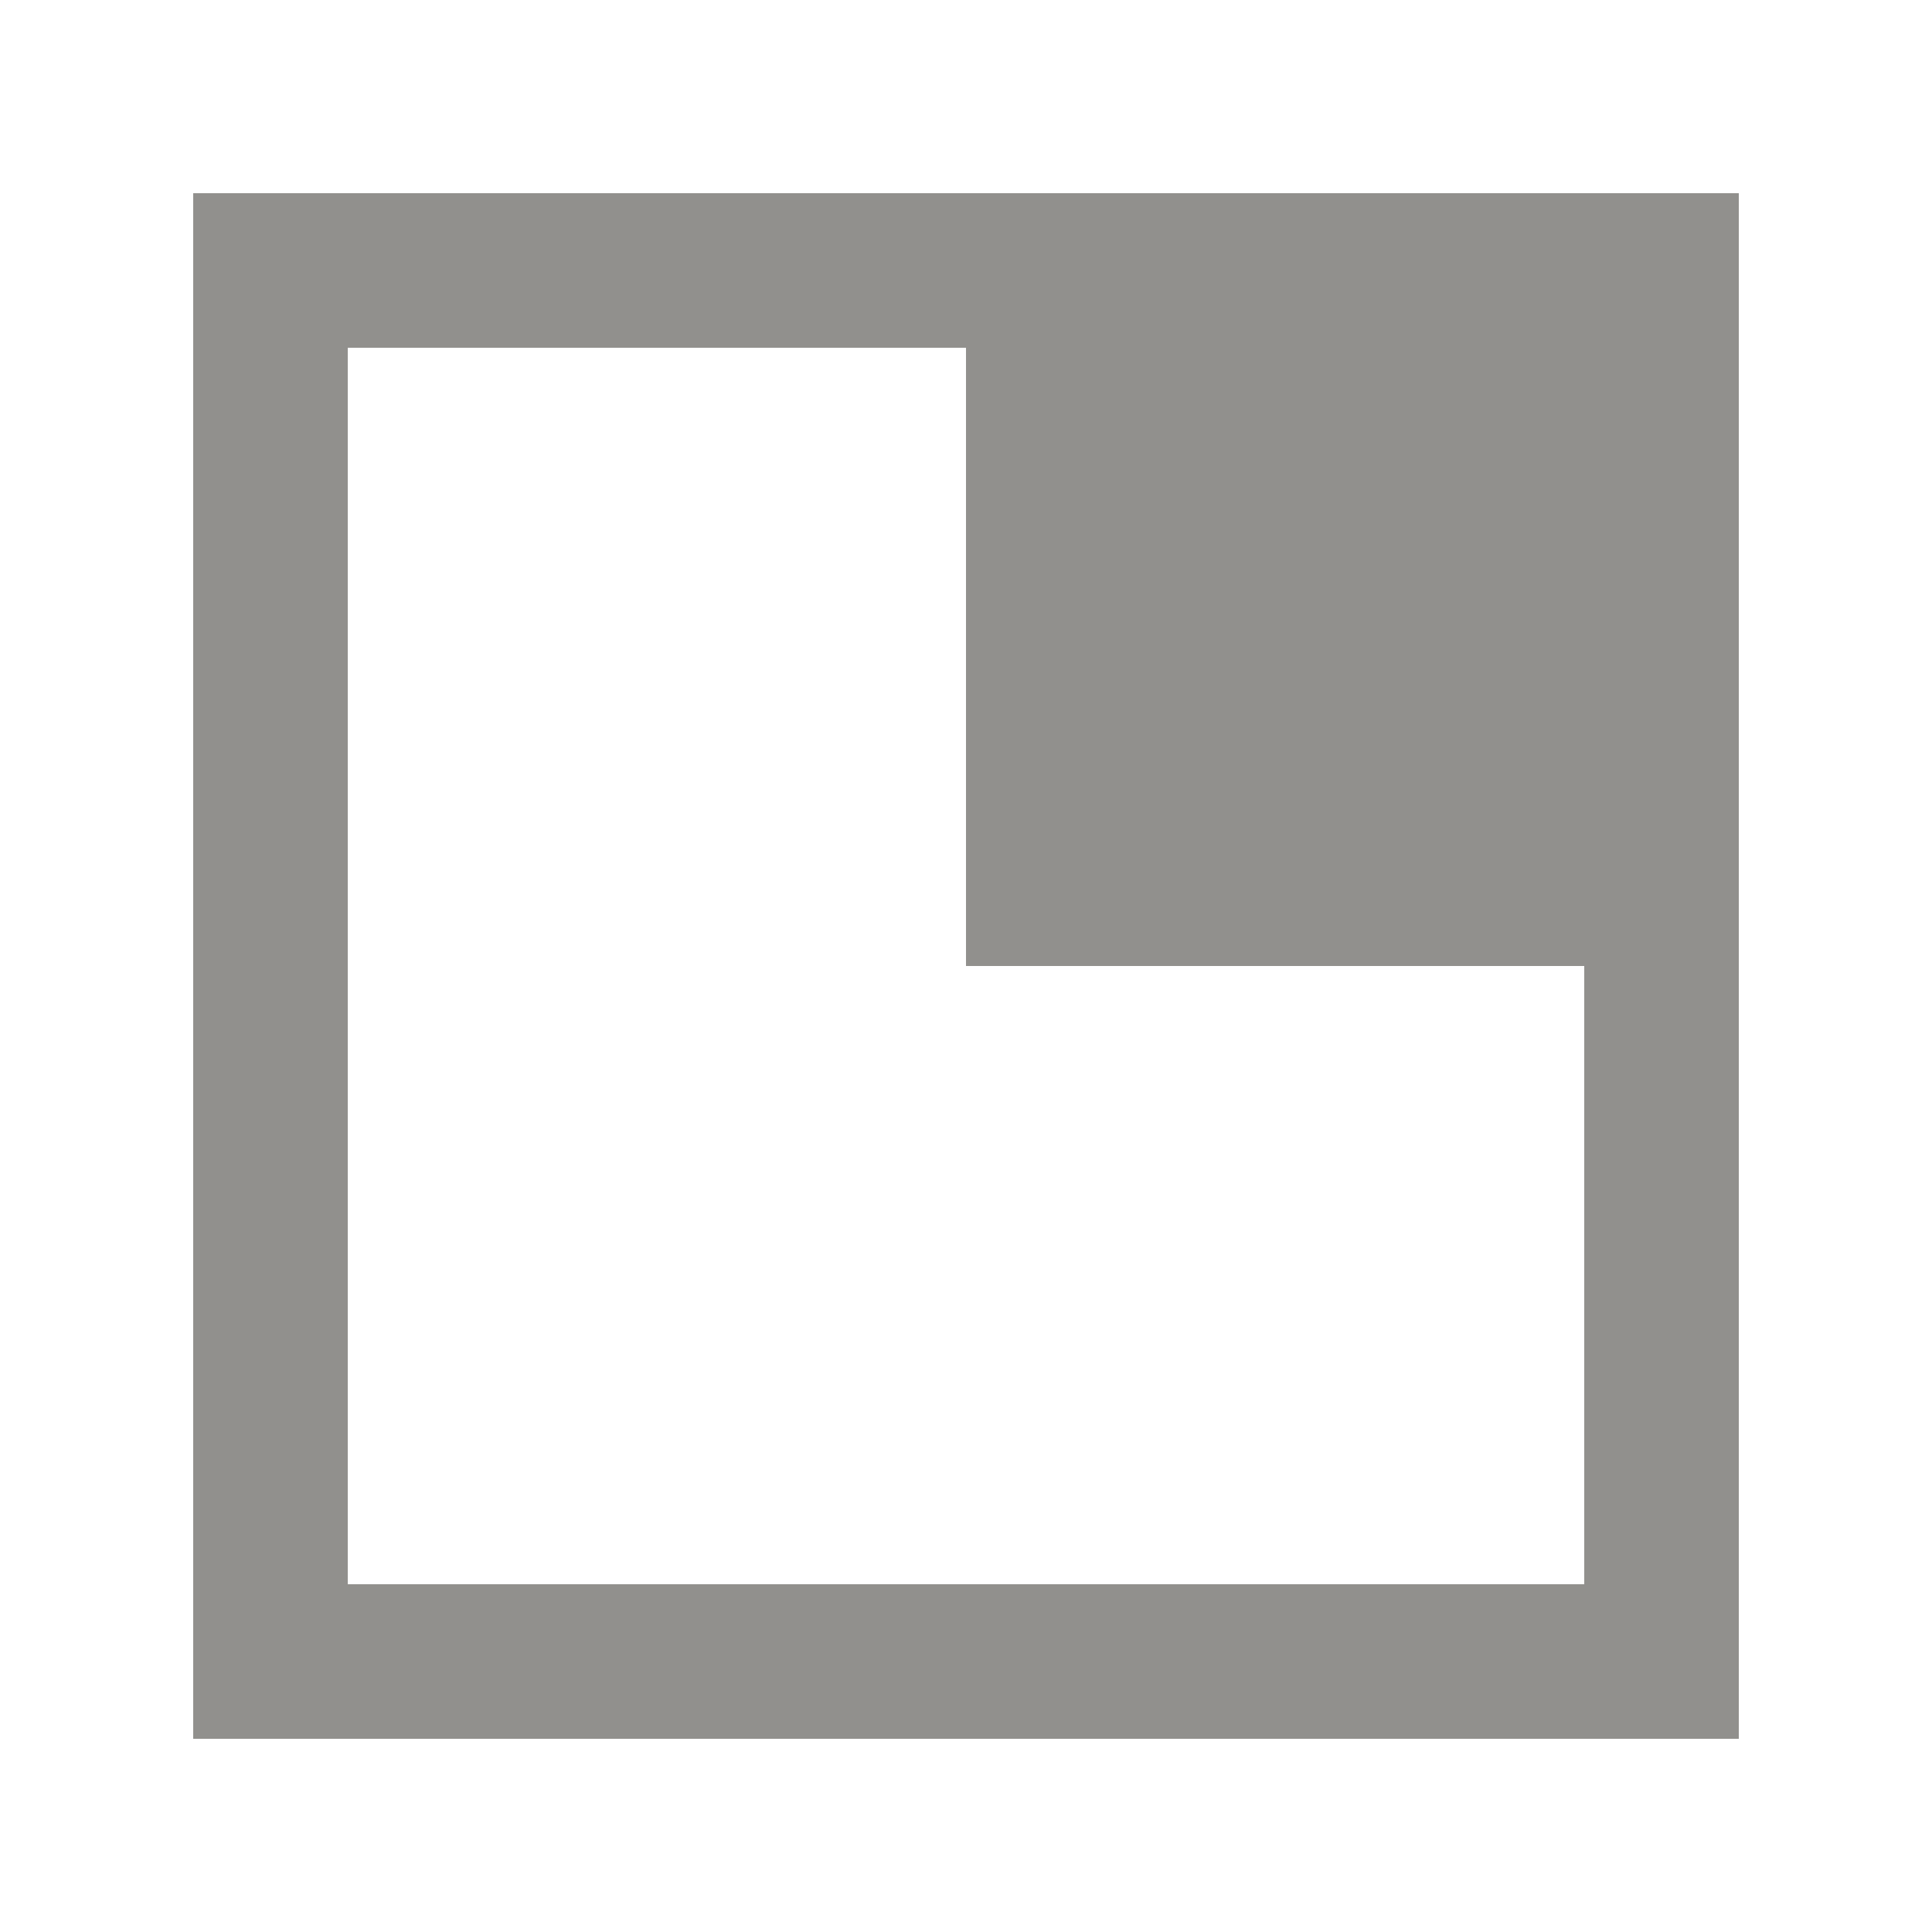<!-- Generated by IcoMoon.io -->
<svg version="1.1" xmlns="http://www.w3.org/2000/svg" width="40" height="40" viewBox="0 0 40 40">
<title>mp-resize-2</title>
<path fill="#91908d" d="M32.8 32.8h-25.6v-25.6h12.8v12.8h12.8v12.8zM20 4h-16v32h32v-32h-16z"></path>
</svg>
